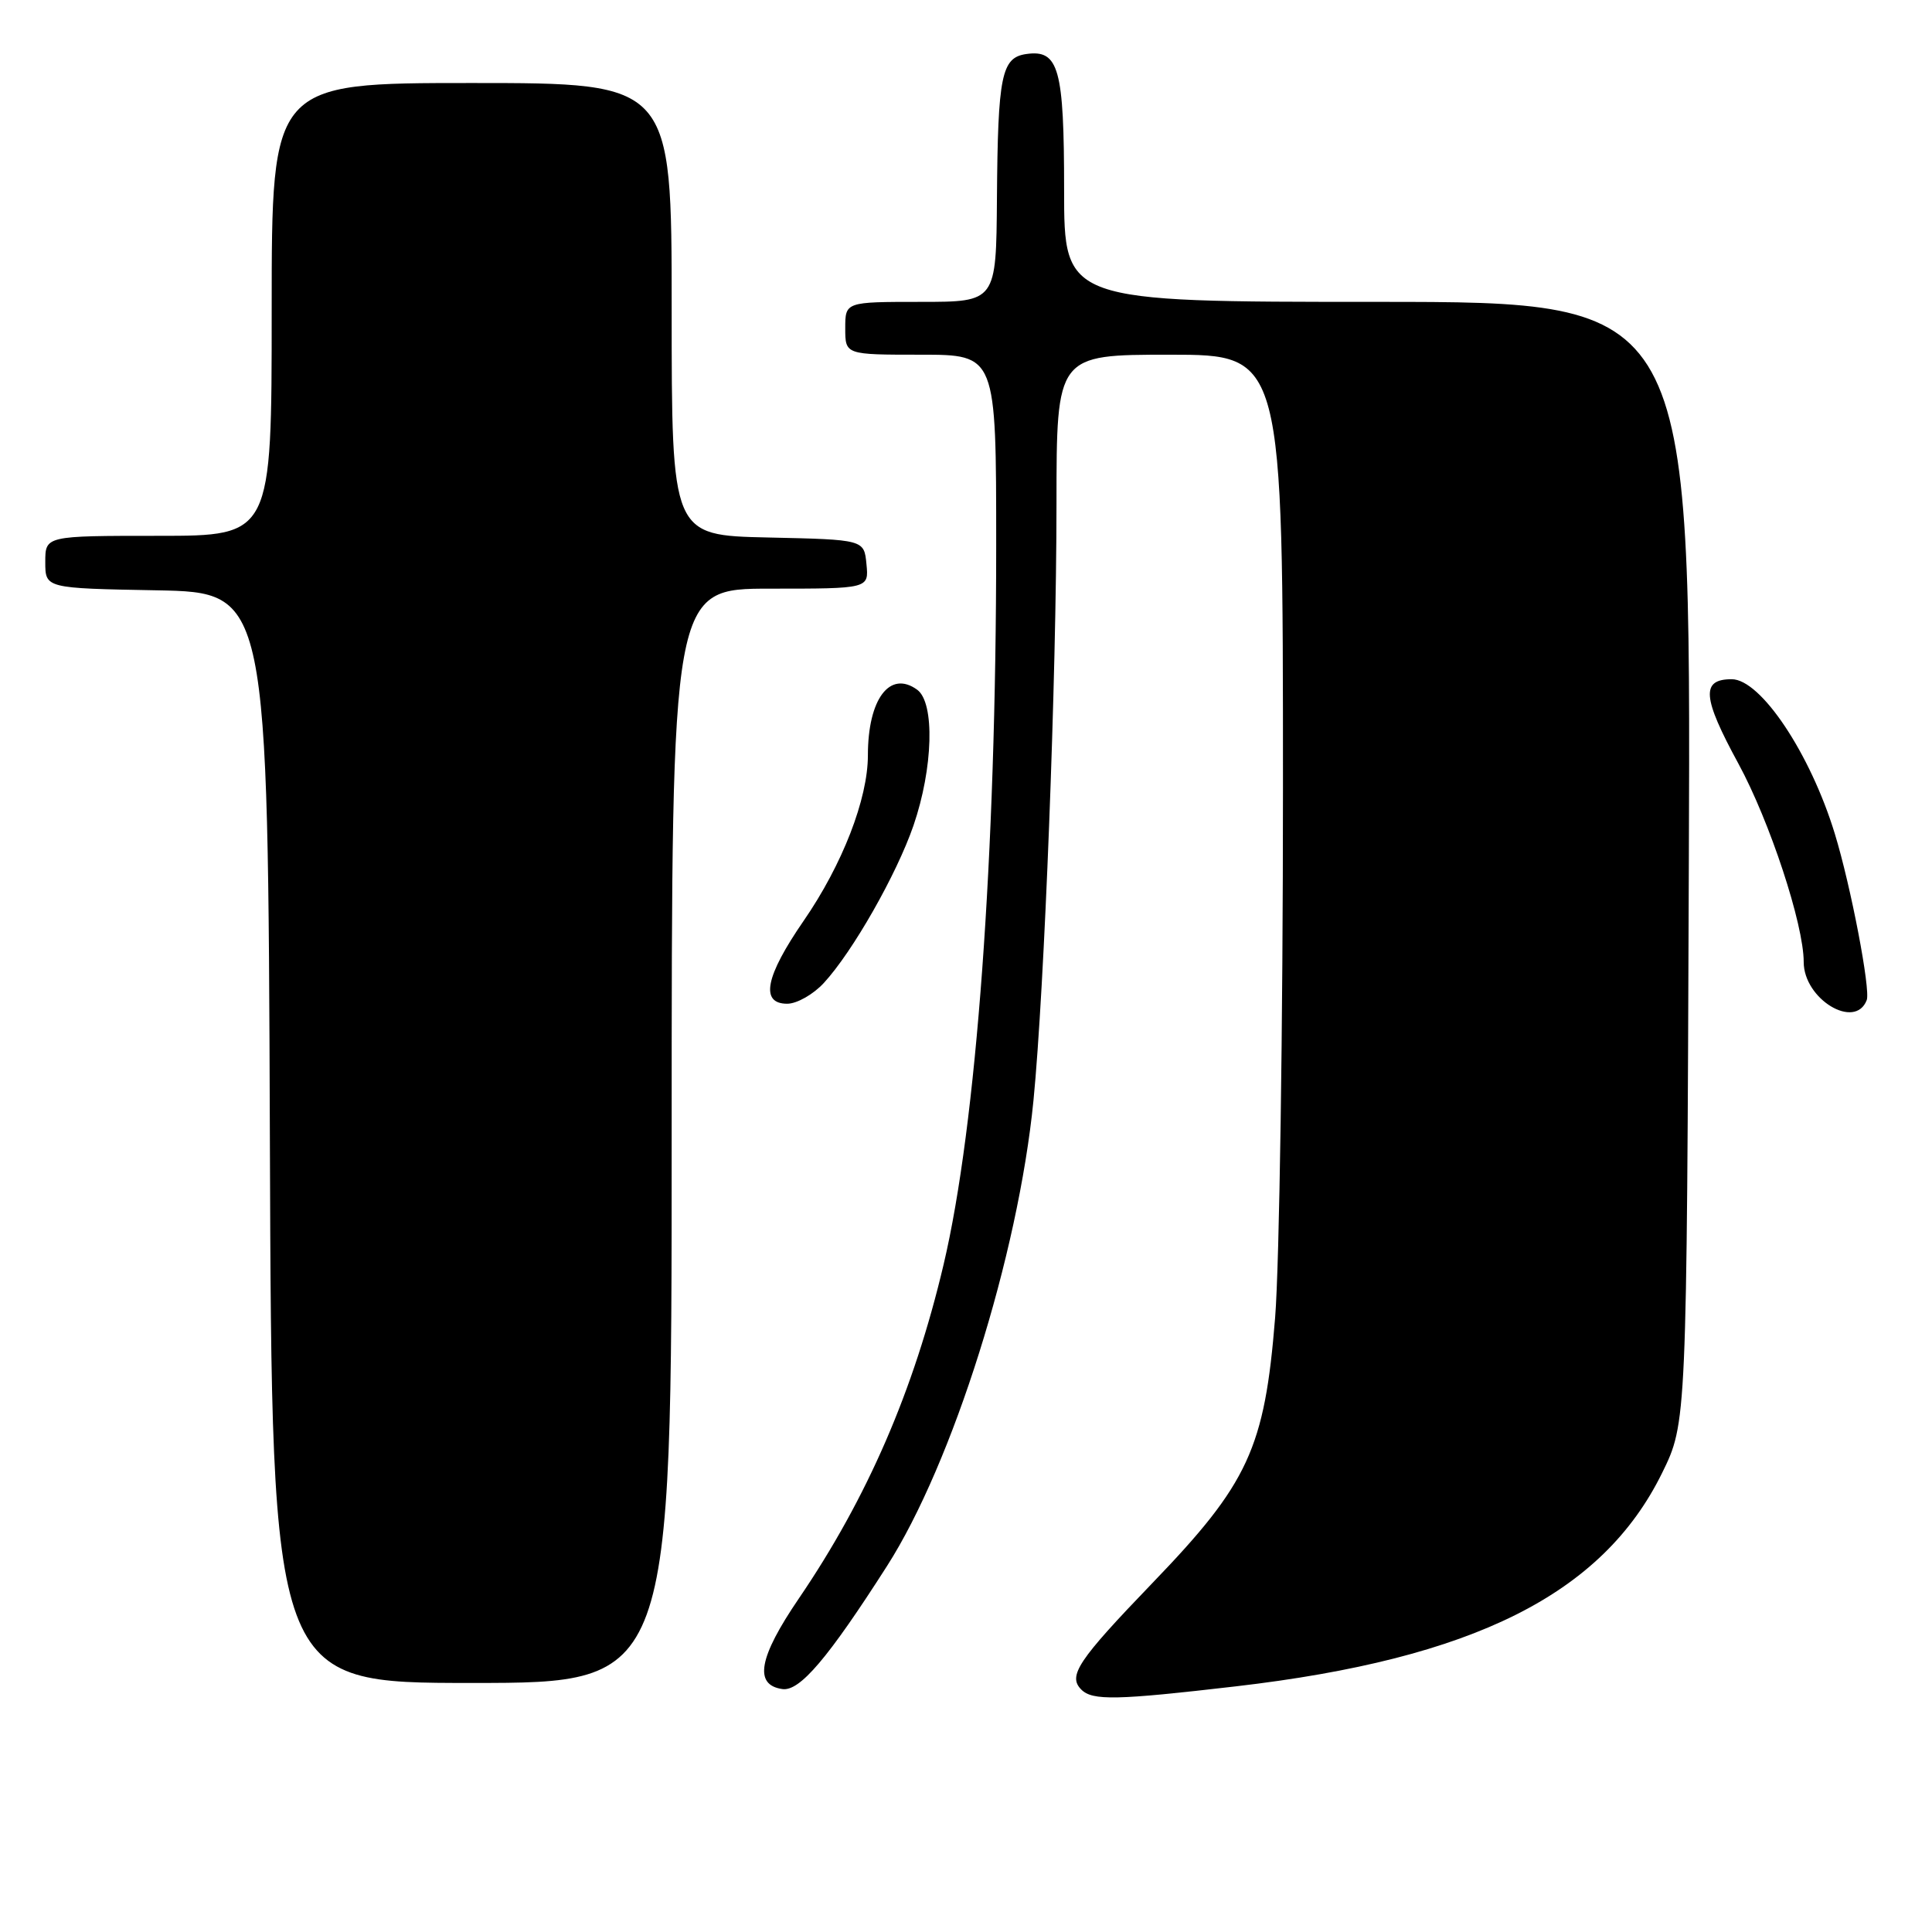 <?xml version="1.0" encoding="UTF-8" standalone="no"?>
<!DOCTYPE svg PUBLIC "-//W3C//DTD SVG 1.1//EN" "http://www.w3.org/Graphics/SVG/1.1/DTD/svg11.dtd" >
<svg xmlns="http://www.w3.org/2000/svg" xmlns:xlink="http://www.w3.org/1999/xlink" version="1.1" viewBox="0 0 256 256">
 <g >
 <path fill="currentColor"
d=" M 163.76 223.45 C 195.25 219.79 212.32 211.25 220.22 195.21 C 223.50 188.54 223.50 188.54 223.78 114.27 C 224.06 40.00 224.06 40.00 182.53 40.00 C 141.00 40.00 141.00 40.00 141.00 25.19 C 141.00 9.05 140.30 6.54 135.98 7.16 C 132.70 7.63 132.22 10.01 132.10 26.25 C 132.00 40.00 132.00 40.00 122.00 40.00 C 112.00 40.00 112.00 40.00 112.00 43.50 C 112.00 47.00 112.00 47.00 122.00 47.00 C 132.00 47.00 132.00 47.00 132.00 72.25 C 132.00 113.46 129.39 149.10 125.03 167.56 C 121.09 184.26 114.92 198.49 105.85 211.81 C 100.52 219.63 99.86 223.27 103.67 223.81 C 105.97 224.14 109.71 219.74 117.52 207.53 C 126.24 193.90 134.91 166.36 136.94 145.82 C 138.39 131.12 139.99 89.93 139.99 66.75 C 140.00 47.00 140.00 47.00 155.00 47.00 C 170.00 47.00 170.00 47.00 170.00 104.35 C 170.00 135.90 169.53 167.51 168.96 174.60 C 167.57 191.91 165.43 196.55 152.71 209.75 C 142.82 220.03 141.46 222.06 143.28 223.88 C 144.76 225.36 147.95 225.29 163.76 223.45 Z  M 89.00 150.50 C 89.00 78.00 89.00 78.00 102.06 78.00 C 115.13 78.00 115.13 78.00 114.81 74.75 C 114.50 71.50 114.50 71.50 101.75 71.22 C 89.00 70.94 89.00 70.94 89.00 40.97 C 89.00 11.00 89.00 11.00 62.50 11.00 C 36.00 11.00 36.00 11.00 36.00 41.00 C 36.00 71.00 36.00 71.00 21.00 71.00 C 6.00 71.00 6.00 71.00 6.00 74.47 C 6.00 77.95 6.00 77.95 20.75 78.22 C 35.50 78.50 35.50 78.50 35.76 150.75 C 36.01 223.00 36.01 223.00 62.51 223.00 C 89.00 223.00 89.00 223.00 89.00 150.50 Z  M 247.35 132.52 C 247.88 131.15 245.25 117.43 243.13 110.50 C 239.89 99.87 233.31 90.00 229.46 90.00 C 225.37 90.00 225.56 92.39 230.35 101.19 C 234.51 108.85 239.00 122.48 239.00 127.47 C 239.00 132.39 245.82 136.52 247.35 132.52 Z  M 109.16 130.25 C 112.98 126.11 118.81 115.86 121.04 109.39 C 123.65 101.79 123.89 93.13 121.54 91.40 C 117.91 88.75 115.00 92.62 115.00 100.09 C 115.00 105.86 111.62 114.57 106.49 122.01 C 101.40 129.39 100.69 133.00 104.31 133.00 C 105.59 133.00 107.77 131.76 109.16 130.25 Z "/>
</g>
</svg>